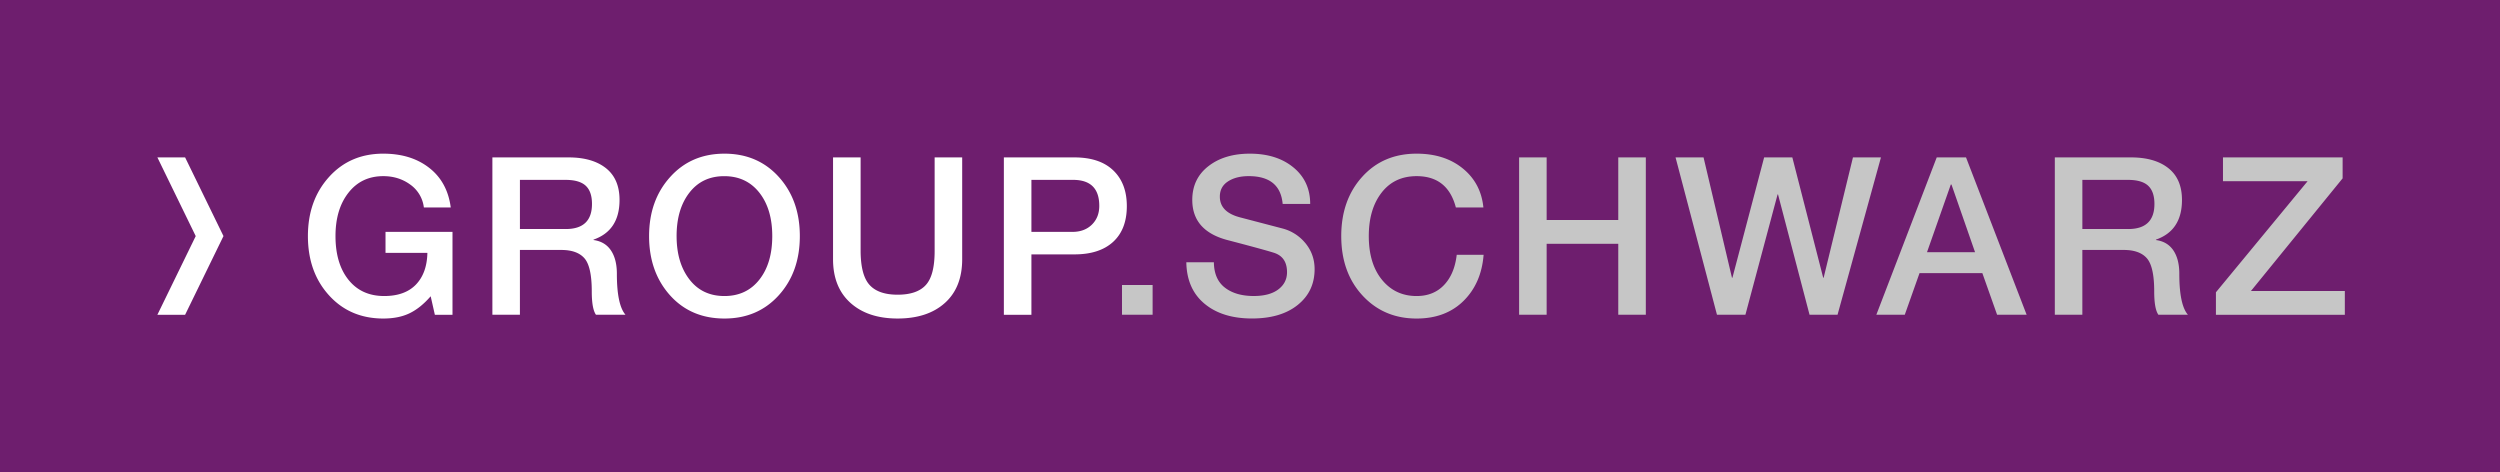 <svg xmlns="http://www.w3.org/2000/svg" viewBox="0 0 150.085 28.347"><style>.st1{fill:#fff}.st2{fill:#c6c6c6}</style><g id="_x2E_SCHWARZ"><path fill="#6e1e6e" d="M0 0h150.085v28.347H0z"/><path class="st1" d="M9.448 9.449h1.665l2.303 4.724-2.303 4.724H9.448l2.302-4.723z"/></g><g id="Hilfslinien"><path class="st2" d="M69.196 17.11v1.786h-1.838V17.11h1.838zM75.031 9.225c1.076 0 1.949.275 2.619.827.67.551 1.006 1.281 1.006 2.189h-1.654v-.014c-.105-1.103-.785-1.653-2.037-1.653-.503 0-.917.105-1.243.317-.327.212-.49.516-.49.913 0 .617.401 1.031 1.204 1.243l2.527.662a2.632 2.632 0 011.409.893c.365.445.549.964.549 1.555 0 .891-.338 1.607-1.013 2.149-.675.543-1.59.814-2.745.814-1.19 0-2.141-.296-2.851-.887s-1.074-1.42-1.092-2.487h1.654c.008.68.229 1.187.661 1.521.432.335 1.01.503 1.733.503.635 0 1.126-.133 1.475-.397s.522-.608.522-1.031c0-.609-.26-.997-.78-1.165-.353-.114-1.253-.361-2.699-.74-1.473-.361-2.209-1.173-2.209-2.435 0-.847.321-1.521.966-2.024.644-.502 1.473-.753 2.488-.753zM85.046 9.225c1.12 0 2.044.296 2.771.887s1.14 1.371 1.237 2.342h-1.653c-.327-1.253-1.111-1.879-2.355-1.879-.891 0-1.592.331-2.104.992s-.768 1.53-.768 2.606c0 1.103.265 1.978.794 2.626s1.222.973 2.077.973c.679 0 1.229-.221 1.647-.662.419-.44.672-1.045.761-1.812h1.614c-.089 1.138-.49 2.06-1.204 2.766-.715.705-1.654 1.059-2.818 1.059-1.314 0-2.396-.461-3.248-1.383s-1.276-2.11-1.276-3.565c0-1.446.419-2.633 1.257-3.559.838-.928 1.927-1.391 3.268-1.391zM92.851 9.45v3.758h4.3V9.45h1.654v9.446h-1.654v-4.26h-4.3v4.26h-1.653V9.45h1.653zM102.271 9.45l1.706 7.224h.027l1.904-7.224h1.693l1.853 7.224h.026l1.76-7.224h1.681l-2.606 9.446h-1.681l-1.892-7.224h-.026l-1.932 7.224h-1.707L100.59 9.45h1.681zM118.028 9.45l3.639 9.446h-1.773l-.886-2.5h-3.771l-.886 2.5h-1.707l3.625-9.446h1.759zm-.913 1.628l-1.429 4.062h2.884l-1.415-4.062h-.04zM127.937 9.45c.952 0 1.7.217 2.242.648.543.433.814 1.067.814 1.905 0 1.226-.521 2.02-1.562 2.382v.026c.458.062.807.269 1.045.621.238.354.357.82.357 1.402 0 1.244.172 2.064.516 2.461h-1.772c-.168-.238-.251-.705-.251-1.402 0-.987-.146-1.649-.438-1.984-.291-.335-.754-.503-1.389-.503h-2.487v3.89h-1.653V9.45h4.578zm-.172 4.3c1.05 0 1.574-.503 1.574-1.508 0-.494-.126-.857-.377-1.092-.251-.233-.655-.351-1.211-.351h-2.738v2.95h2.752zM140.637 9.45v1.257l-5.503 6.761h5.636v1.429h-7.739v-1.35l5.503-6.668h-5.08V9.45h7.183z"/><path class="st1" d="M23.011 9.225c1.111 0 2.031.284 2.759.854.728.568 1.157 1.36 1.29 2.375h-1.614a1.97 1.97 0 00-.813-1.37c-.464-.339-1.004-.509-1.621-.509-.873 0-1.57.33-2.09.992-.521.661-.781 1.529-.781 2.605 0 1.104.261 1.979.781 2.627.52.648 1.234.973 2.143.973.829 0 1.464-.23 1.905-.688s.67-1.094.688-1.905h-2.514v-1.257h4.021v4.975h-1.059l-.251-1.111c-.406.468-.827.808-1.264 1.019-.437.212-.964.318-1.581.318-1.332 0-2.419-.466-3.261-1.396-.843-.93-1.264-2.114-1.264-3.553 0-1.428.421-2.61 1.264-3.545.843-.937 1.93-1.404 3.262-1.404zM34.137 9.45c.953 0 1.7.217 2.243.648.542.432.813 1.067.813 1.904 0 1.227-.521 2.021-1.562 2.383v.025c.459.062.808.27 1.045.622.238.353.357.82.357 1.402 0 1.243.172 2.063.517 2.461h-1.773c-.167-.238-.251-.706-.251-1.402 0-.987-.146-1.649-.437-1.984s-.754-.503-1.39-.503h-2.487v3.89H29.56V9.45h4.577zm-.172 4.3c1.05 0 1.574-.503 1.574-1.509 0-.493-.125-.857-.377-1.091-.251-.233-.654-.351-1.21-.351h-2.739v2.95h2.752zM43.491 9.225c1.332 0 2.419.465 3.262 1.396.842.931 1.264 2.114 1.264 3.552 0 1.438-.422 2.623-1.264 3.553-.843.931-1.93 1.396-3.262 1.396-1.35 0-2.44-.469-3.274-1.402-.833-.936-1.25-2.117-1.25-3.547 0-1.428.421-2.61 1.264-3.545.841-.936 1.927-1.403 3.26-1.403zm-2.872 4.947c0 1.068.256 1.935.768 2.6.512.666 1.213 1 2.104 1 .882 0 1.581-.329 2.098-.986.516-.656.773-1.527.773-2.613 0-1.084-.26-1.955-.78-2.612s-1.222-.985-2.104-.985-1.579.33-2.091.992c-.512.66-.768 1.528-.768 2.604zM51.666 9.45v5.583c0 .979.177 1.667.529 2.063.353.397.918.596 1.693.596.776 0 1.341-.193 1.693-.582.354-.388.529-1.066.529-2.037V9.45h1.654v6.112c0 1.129-.347 2.005-1.039 2.626-.692.622-1.638.934-2.838.934-1.19 0-2.134-.313-2.831-.939-.696-.627-1.045-1.5-1.045-2.62V9.45h1.655zM64.5 9.45c1.014 0 1.792.26 2.335.781.542.52.813 1.234.813 2.143 0 .926-.273 1.641-.82 2.144s-1.323.754-2.328.754h-2.58v3.625h-1.654V9.45H64.5zm-.119 4.471c.484 0 .875-.146 1.171-.437.295-.291.442-.666.442-1.125 0-1.04-.524-1.561-1.574-1.561h-2.5v3.122h2.461z"/></g></svg>